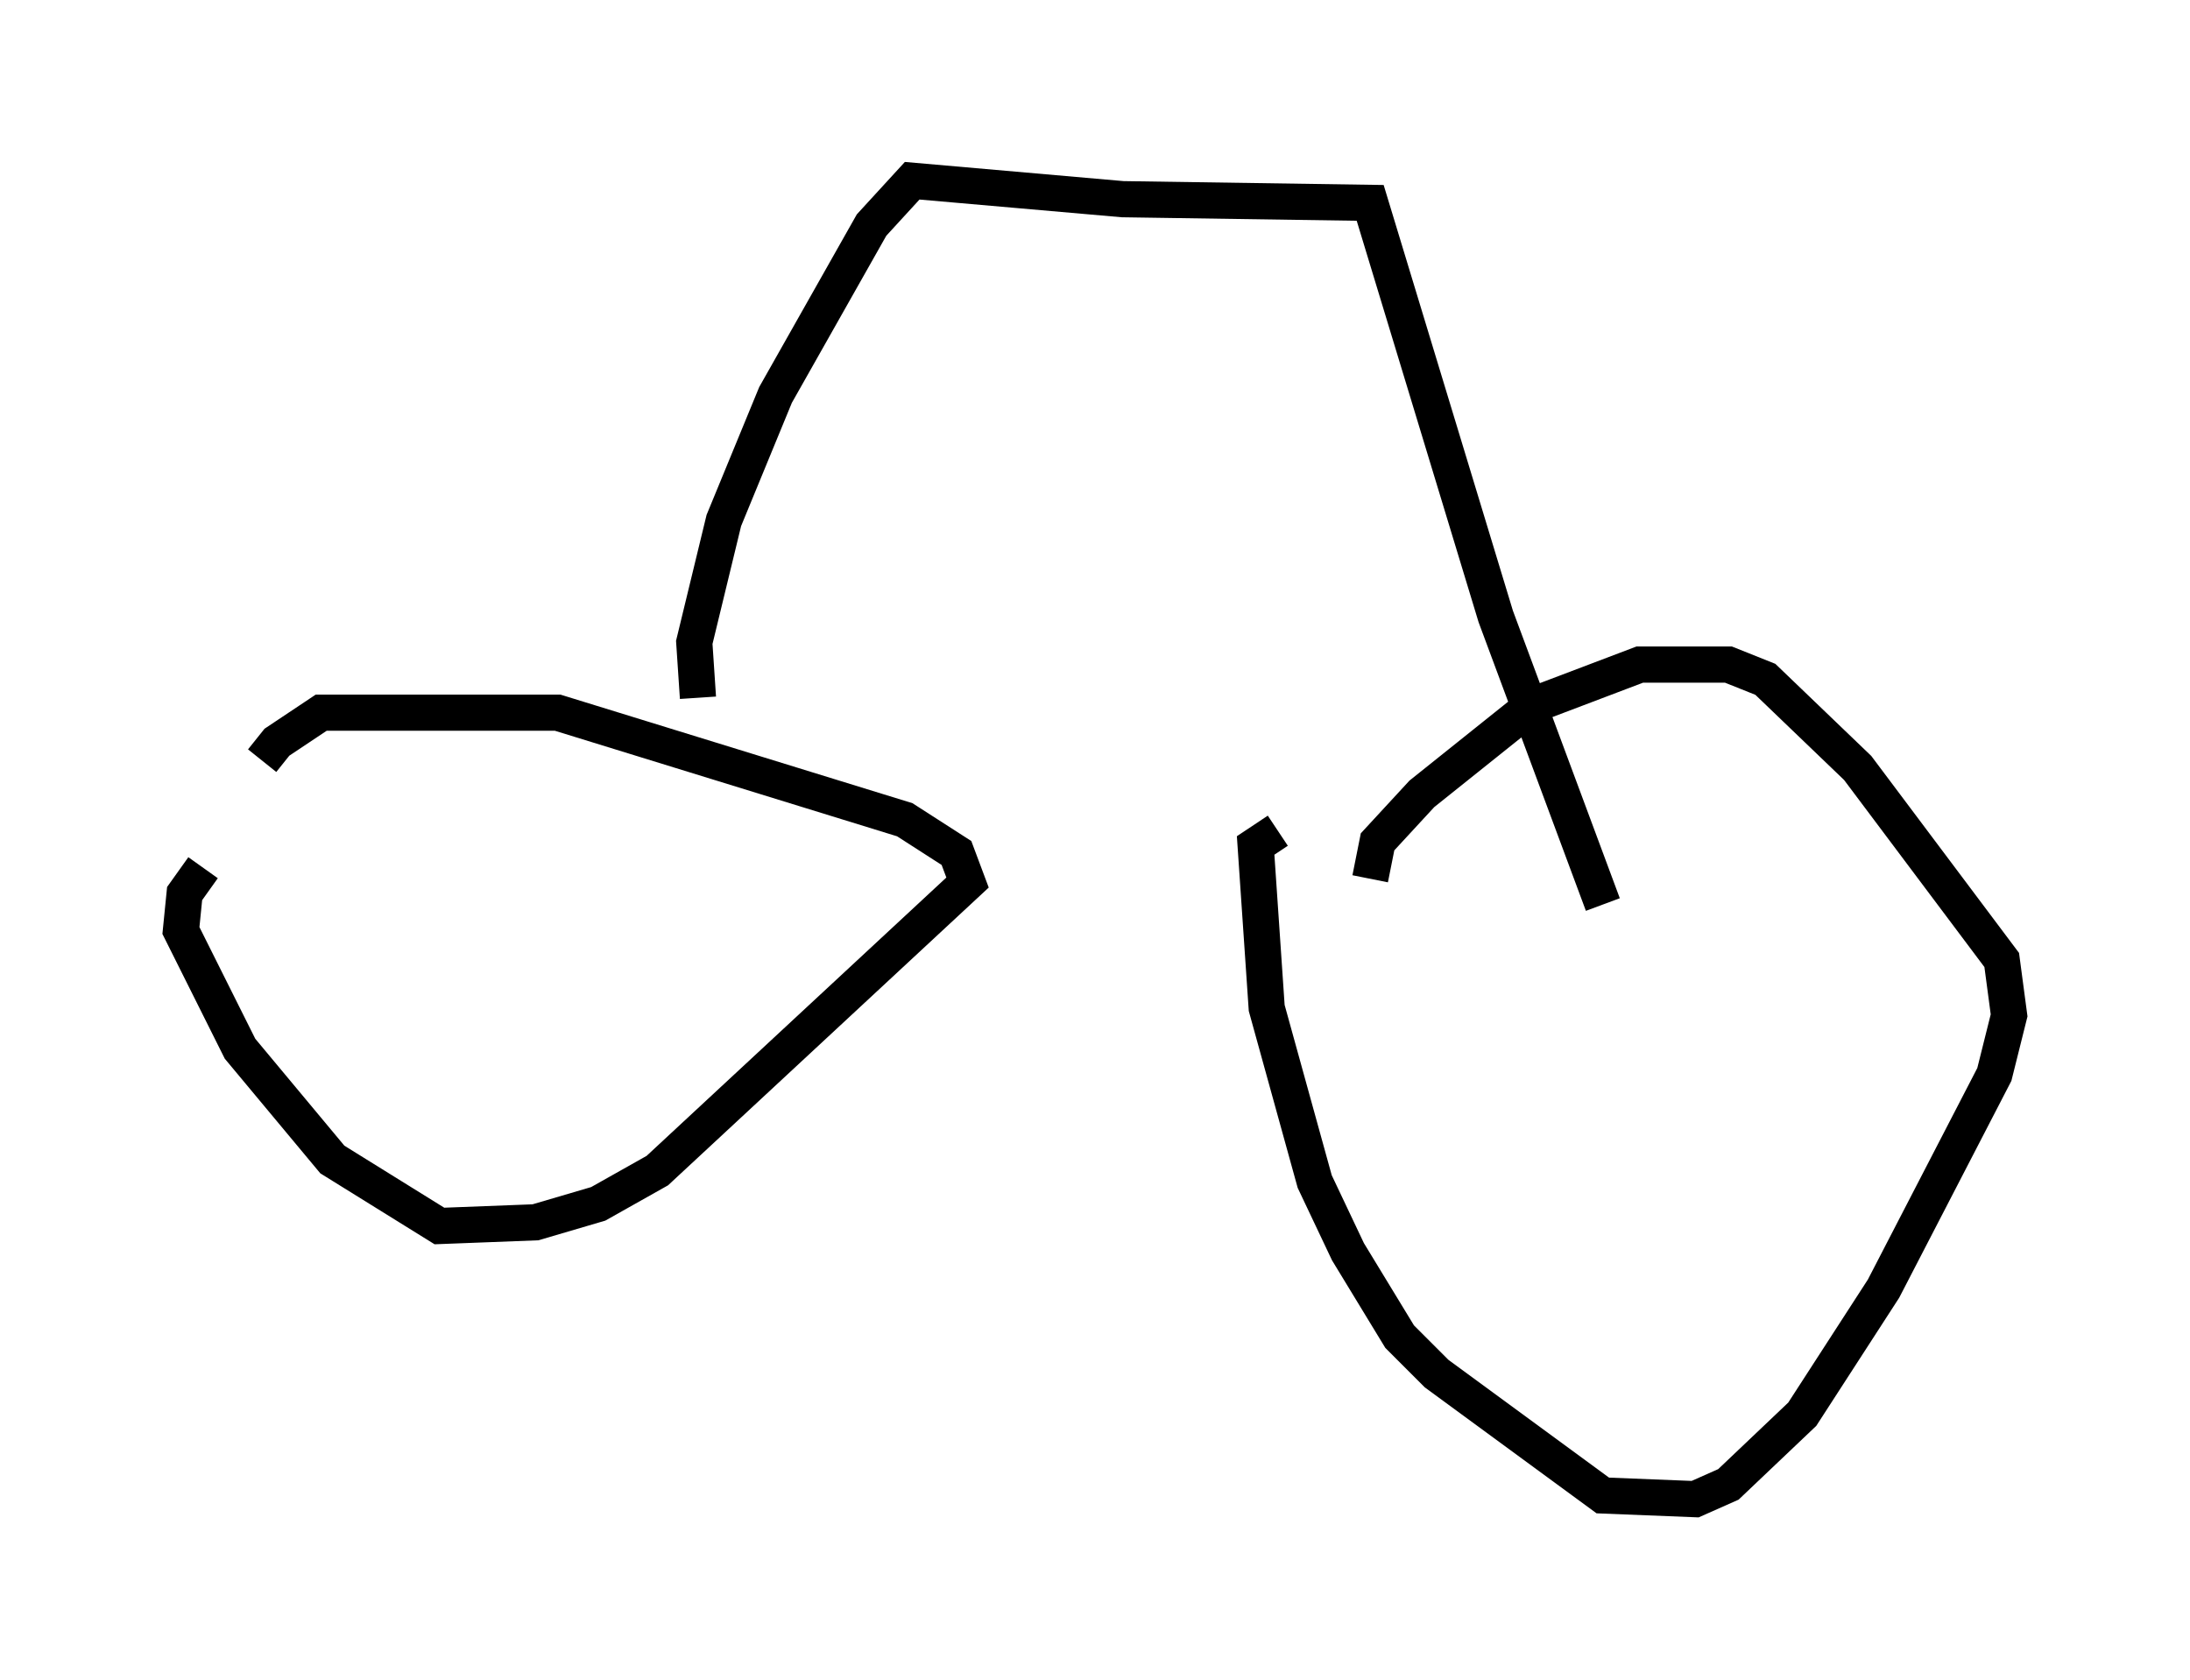 <?xml version="1.0" encoding="utf-8" ?>
<svg baseProfile="full" height="46.444" version="1.1" width="60.532" xmlns="http://www.w3.org/2000/svg" xmlns:ev="http://www.w3.org/2001/xml-events" xmlns:xlink="http://www.w3.org/1999/xlink"><defs /><rect fill="white" height="46.444" width="60.532" x="0" y="0" /><path d="M7.246, 21.64 m0.0, -0.613 l0.408, -0.51 1.225, -0.817 l6.533, 0.0 9.596, 2.96 l1.429, 0.919 0.306, 0.817 l-8.575, 7.963 -1.633, 0.919 l-1.735, 0.51 -2.654, 0.102 l-2.96, -1.838 -2.552, -3.063 l-1.633, -3.267 0.102, -1.021 l0.51, -0.715 m32.259, 0.306 l0.204, -1.021 1.225, -1.327 l3.063, -2.45 2.96, -1.123 l2.45, 0.0 1.021, 0.408 l2.552, 2.45 3.981, 5.308 l0.204, 1.531 -0.408, 1.633 l-3.063, 5.921 -2.246, 3.471 l-2.042, 1.94 -0.919, 0.408 l-2.552, -0.102 -4.594, -3.369 l-1.021, -1.021 -1.429, -2.348 l-0.919, -1.94 -1.327, -4.798 l-0.306, -4.492 0.613, -0.408 m-16.027, -3.675 l-0.102, -1.531 0.817, -3.369 l1.429, -3.471 2.654, -4.696 l1.123, -1.225 5.819, 0.51 l6.84, 0.102 3.471, 11.433 l2.96, 7.963 " fill="none" stroke="black" stroke-width="1" /></svg>